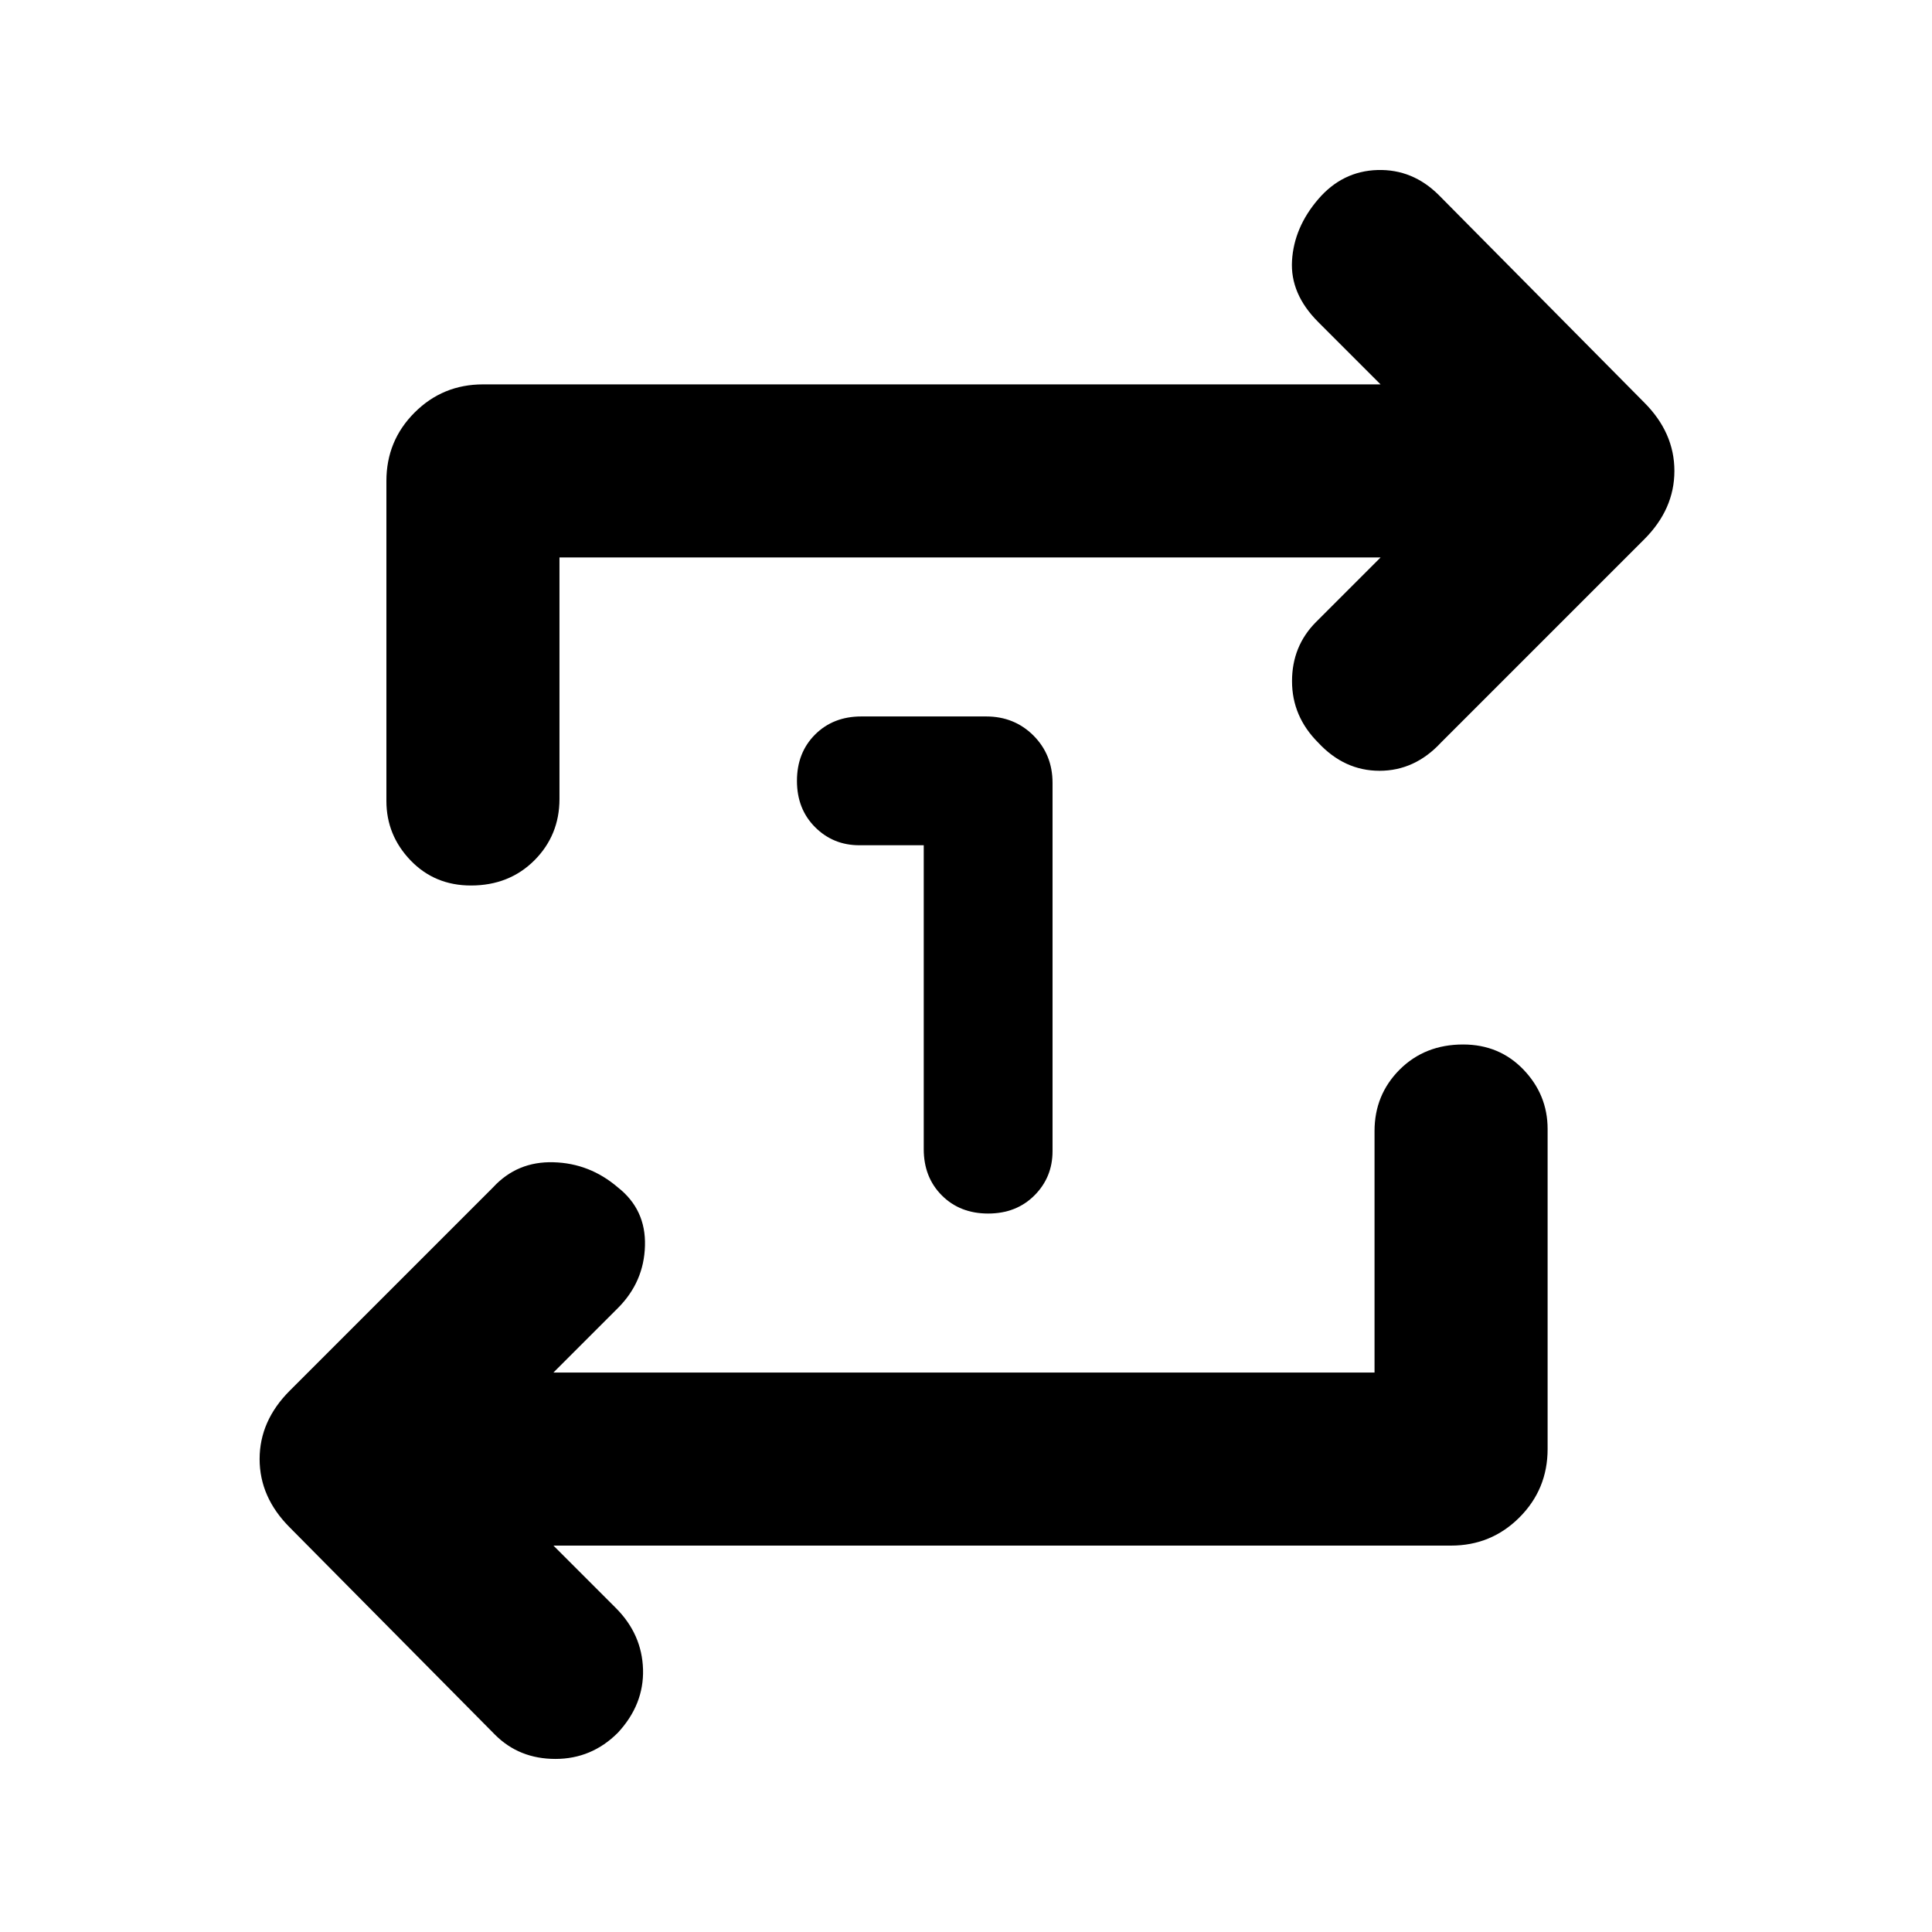 <svg xmlns="http://www.w3.org/2000/svg" height="24" width="24"><path d="M11.475 10.5H10.675Q10.35 10.5 10.125 10.275Q9.9 10.05 9.9 9.7Q9.9 9.35 10.125 9.125Q10.35 8.9 10.7 8.9H12.25Q12.6 8.9 12.838 9.137Q13.075 9.375 13.075 9.725V14.3Q13.075 14.625 12.85 14.85Q12.625 15.075 12.275 15.075Q11.925 15.075 11.7 14.85Q11.475 14.625 11.475 14.275ZM17.075 17.05V14.05Q17.075 13.6 17.387 13.287Q17.7 12.975 18.175 12.975Q18.625 12.975 18.925 13.287Q19.225 13.6 19.225 14.025V18Q19.225 18.5 18.875 18.85Q18.525 19.2 18.025 19.2H6.875L7.65 19.975Q7.975 20.3 7.988 20.738Q8 21.175 7.675 21.525Q7.35 21.85 6.9 21.85Q6.45 21.85 6.15 21.55L3.6 18.975Q3.225 18.6 3.225 18.125Q3.225 17.65 3.6 17.275L6.125 14.75Q6.425 14.425 6.875 14.438Q7.325 14.45 7.675 14.75Q8.025 15.025 8.012 15.475Q8 15.925 7.675 16.25L6.875 17.05ZM6.95 6.925V9.925Q6.95 10.375 6.638 10.688Q6.325 11 5.85 11Q5.4 11 5.1 10.688Q4.8 10.375 4.8 9.95V5.975Q4.8 5.475 5.15 5.125Q5.5 4.775 6 4.775H17.15L16.375 4Q16.025 3.65 16.05 3.237Q16.075 2.825 16.375 2.475Q16.675 2.125 17.113 2.112Q17.55 2.1 17.875 2.425L20.425 5Q20.8 5.375 20.8 5.85Q20.8 6.325 20.425 6.7L17.9 9.225Q17.575 9.575 17.137 9.575Q16.7 9.575 16.375 9.225Q16.05 8.9 16.05 8.462Q16.05 8.025 16.35 7.725L17.15 6.925Z"/></svg>